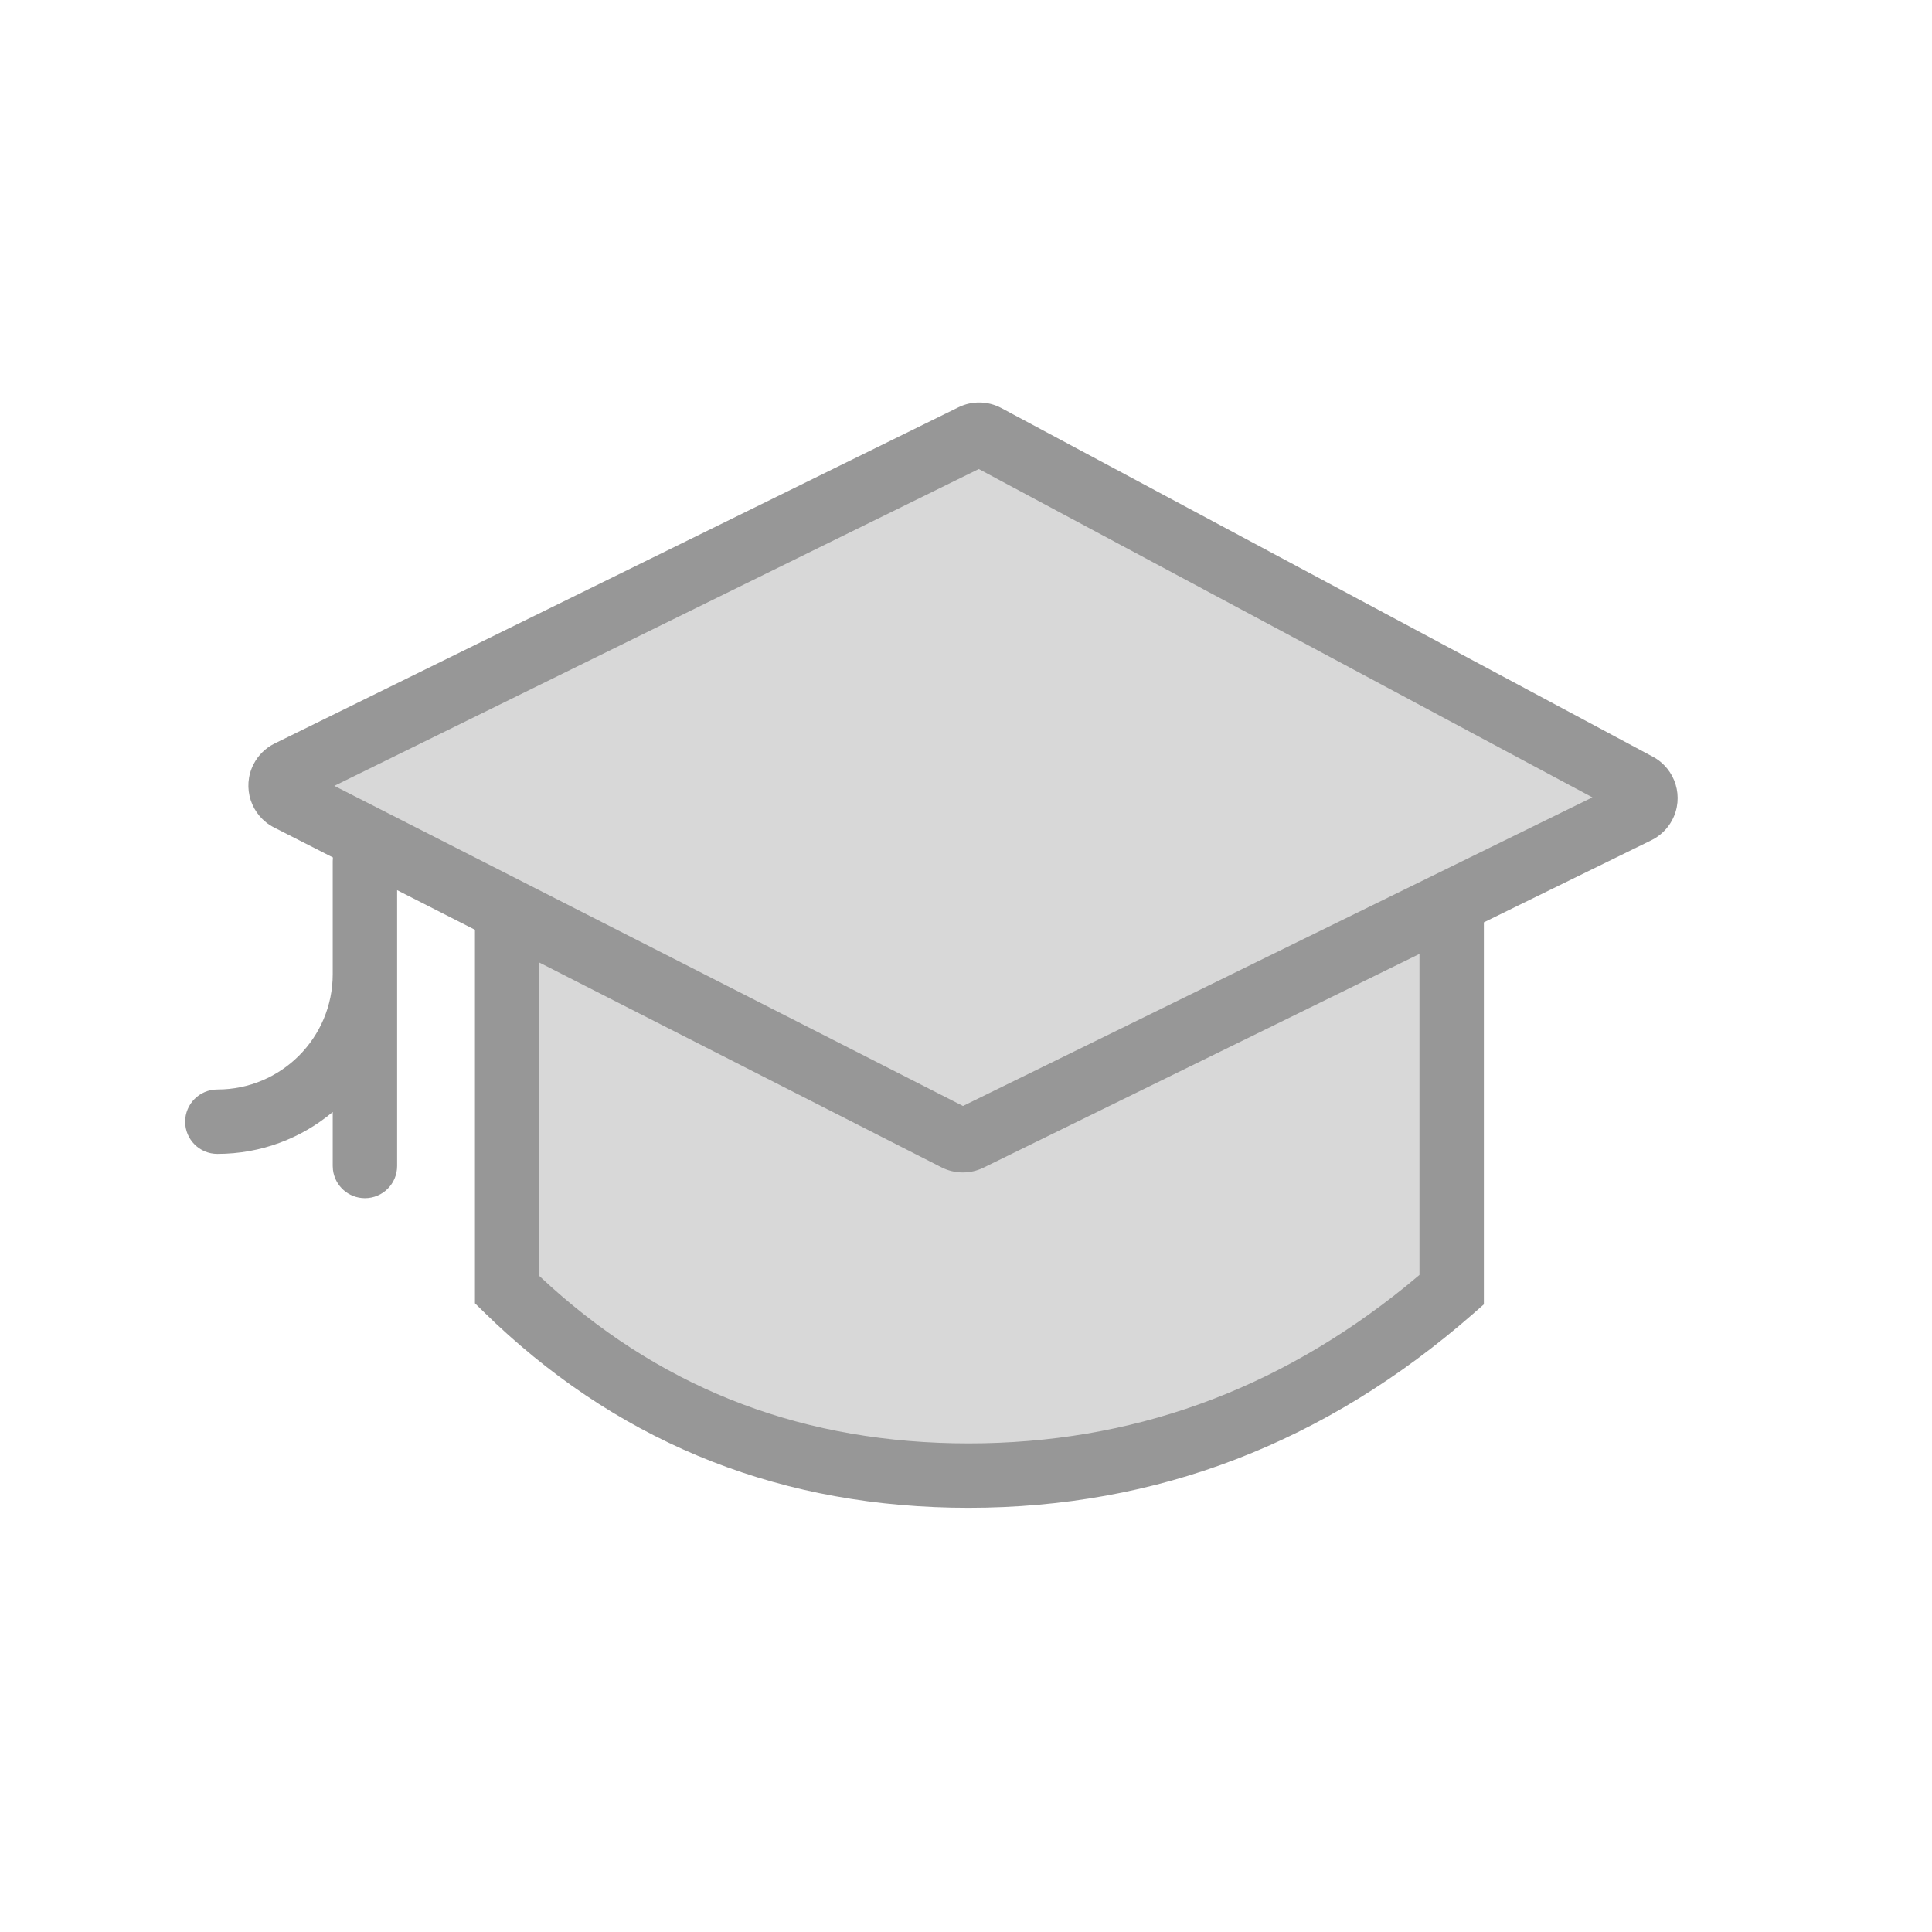 <svg width="60" height="60" viewBox="0 0 60 60" fill="none" xmlns="http://www.w3.org/2000/svg">
<rect width="60" height="60" fill="white"/>
<path fill-rule="evenodd" clip-rule="evenodd" d="M30.624 13.554L50.858 24.381C51.081 24.501 51.166 24.778 51.046 25.002C51.001 25.086 50.93 25.155 50.844 25.197L30.103 35.365C29.974 35.428 29.822 35.427 29.693 35.362L8.964 24.807C8.739 24.692 8.649 24.416 8.764 24.19C8.809 24.102 8.881 24.031 8.97 23.987L30.205 13.547C30.338 13.482 30.494 13.485 30.624 13.554Z" fill="#D8D8D8"/>
<path fill-rule="evenodd" clip-rule="evenodd" d="M16.683 28.582V40.108C16.683 40.108 20.483 45.825 30.232 45.825C39.98 45.825 45.099 39.584 45.099 39.584V27.916L29.907 35.412L16.683 28.582Z" fill="#D8D8D8"/>
<path fill-rule="evenodd" clip-rule="evenodd" d="M29.764 12.65L8.529 23.09C8.246 23.229 8.016 23.456 7.873 23.737C7.507 24.454 7.793 25.332 8.511 25.698L10.339 26.629C10.335 26.666 10.333 26.703 10.333 26.741V30.252C10.333 32.231 8.729 33.835 6.75 33.835C6.198 33.835 5.75 34.283 5.75 34.835C5.75 35.388 6.198 35.835 6.75 35.835C8.114 35.835 9.364 35.346 10.333 34.534V36.21L10.34 36.327C10.398 36.824 10.82 37.21 11.333 37.21C11.886 37.21 12.333 36.763 12.333 36.21V30.252V27.645L14.75 28.875V40.476L15.052 40.77L15.398 41.102C19.463 44.912 24.372 46.826 30.076 46.826C35.928 46.826 41.163 44.812 45.742 40.807L46.083 40.508V28.644L51.284 26.095C51.558 25.96 51.784 25.743 51.928 25.473C52.308 24.763 52.04 23.88 51.33 23.5L31.096 12.672C30.681 12.451 30.186 12.442 29.764 12.65ZM44.083 29.625L30.543 36.263C30.131 36.465 29.648 36.461 29.24 36.253L16.75 29.893V39.627L16.782 39.657C20.36 43.004 24.619 44.72 29.606 44.821L30.076 44.826C35.113 44.826 39.627 43.207 43.652 39.952L44.083 39.594L44.083 29.625ZM30.397 14.566L49.454 24.763L29.906 34.347L10.383 24.406L30.397 14.566Z" fill="#979797"/>
</svg>
